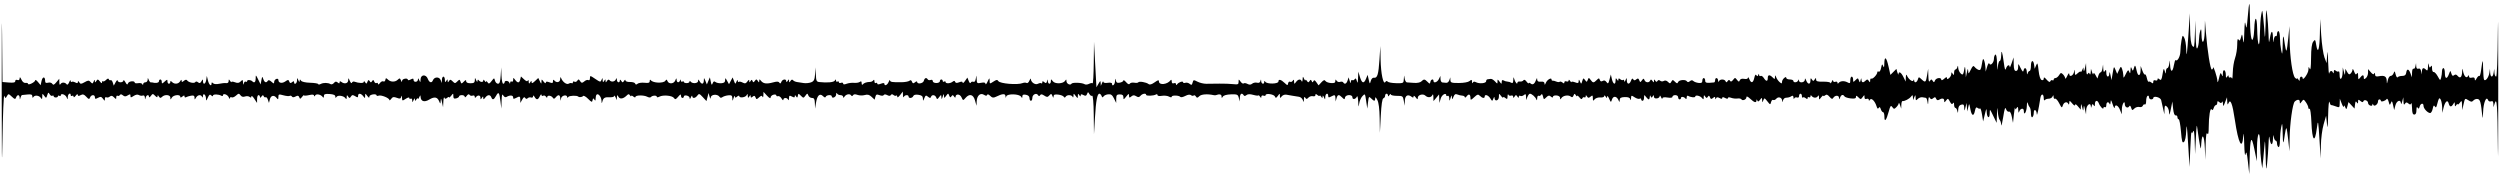 <svg width="465" height="33" viewBox="0 0 465 33" fill="none" xmlns="http://www.w3.org/2000/svg">
<path d="M0.805 17.823C1.012 18.329 1.033 18.331 1.294 17.867C1.553 17.405 1.596 17.41 2.195 17.973C2.751 18.496 2.843 18.514 2.992 18.128C3.212 17.552 3.623 17.569 3.662 18.154C3.691 18.595 3.699 18.595 3.814 18.154C3.881 17.899 4.016 17.683 4.114 17.674C4.213 17.665 4.68 17.619 5.153 17.573C5.806 17.509 6.014 17.592 6.017 17.92C6.02 18.219 6.083 18.255 6.222 18.037C6.48 17.63 7.308 17.75 7.617 18.239C7.798 18.525 7.858 18.46 7.861 17.971C7.865 17.359 7.884 17.351 8.228 17.822C8.577 18.299 8.599 18.294 8.789 17.698C8.963 17.15 9.016 17.129 9.236 17.521C9.373 17.766 9.597 17.898 9.733 17.813C9.87 17.729 9.982 17.766 9.982 17.896C9.982 18.026 10.16 18.132 10.379 18.132C10.597 18.132 10.775 18.026 10.775 17.896C10.775 17.766 10.894 17.733 11.04 17.823C11.185 17.913 11.305 17.871 11.305 17.73C11.305 17.277 12.186 17.585 12.392 18.11C12.572 18.572 12.592 18.564 12.609 18.022C12.627 17.446 13.157 17.141 13.157 17.707C13.157 17.861 13.276 17.913 13.421 17.823C13.567 17.733 13.686 17.809 13.686 17.991C13.686 18.172 13.861 18.09 14.074 17.808C14.306 17.502 14.466 17.432 14.471 17.634C14.477 17.889 14.609 17.905 14.996 17.698C15.408 17.477 15.621 17.537 16.047 17.995C16.52 18.503 16.6 18.518 16.749 18.13C16.961 17.578 17.654 17.553 17.654 18.097C17.654 18.432 17.755 18.45 18.229 18.196C18.705 17.941 18.863 17.971 19.155 18.37C19.483 18.818 19.507 18.82 19.507 18.387C19.507 18.133 19.631 18.001 19.783 18.095C19.935 18.189 20.22 18.132 20.416 17.969C20.686 17.745 20.878 17.777 21.198 18.098C21.588 18.488 21.623 18.487 21.623 18.092C21.623 17.855 21.734 17.729 21.87 17.813C22.005 17.896 22.194 17.838 22.29 17.683C22.41 17.489 22.587 17.503 22.859 17.729C23.167 17.985 23.365 17.987 23.761 17.739C24.179 17.479 24.269 17.494 24.269 17.828C24.269 18.188 24.336 18.189 24.867 17.841C25.241 17.596 25.604 17.535 25.835 17.678C26.039 17.804 26.365 17.846 26.56 17.771C26.773 17.689 26.927 17.831 26.946 18.126C26.973 18.57 26.988 18.573 27.097 18.155C27.233 17.635 27.709 17.52 27.709 18.007C27.709 18.18 27.866 18.107 28.057 17.845C28.384 17.398 28.434 17.396 28.851 17.814C29.173 18.135 29.297 18.162 29.3 17.909C29.303 17.65 29.369 17.662 29.554 17.954C29.753 18.268 29.87 18.282 30.132 18.02C30.636 17.517 31.676 17.607 31.686 18.154C31.694 18.596 31.706 18.596 31.963 18.154C32.259 17.647 33.529 17.512 33.529 17.988C33.529 18.194 33.652 18.184 33.926 17.956C34.222 17.711 34.323 17.706 34.323 17.939C34.323 18.111 34.444 18.177 34.592 18.086C34.74 17.994 35.157 17.866 35.518 17.8C36.014 17.711 36.177 17.796 36.183 18.149C36.191 18.594 36.205 18.594 36.461 18.154C36.775 17.616 37.395 17.544 37.588 18.022C37.665 18.214 37.73 18.152 37.742 17.874C37.771 17.206 38.287 17.593 38.313 18.302C38.333 18.827 38.366 18.813 38.657 18.154C38.908 17.588 39.05 17.497 39.297 17.744C39.499 17.946 39.615 17.959 39.615 17.781C39.615 17.489 40.698 17.512 41.187 17.814C41.341 17.909 41.467 17.872 41.467 17.73C41.467 17.277 42.348 17.586 42.554 18.111C42.663 18.389 42.761 18.462 42.771 18.271C42.782 18.081 42.916 18.003 43.071 18.099C43.226 18.194 43.594 18.054 43.889 17.787C44.374 17.348 44.454 17.341 44.732 17.721C44.937 18.001 45.216 18.077 45.568 17.949C45.859 17.843 46.246 17.876 46.428 18.021C46.66 18.207 46.759 18.177 46.76 17.922C46.761 17.723 46.999 17.916 47.288 18.353L47.813 19.147L47.816 18.419C47.816 18.019 47.936 17.691 48.082 17.691C48.227 17.691 48.348 17.84 48.35 18.022C48.353 18.246 48.445 18.225 48.635 17.956C48.847 17.656 48.949 17.64 49.05 17.892C49.125 18.074 49.286 18.162 49.408 18.086C49.531 18.01 49.72 18.218 49.829 18.548L50.027 19.147L50.191 18.485C50.376 17.738 50.965 17.611 51.447 18.214C51.725 18.563 51.77 18.54 51.778 18.044C51.785 17.515 51.86 17.49 52.715 17.726C53.227 17.867 53.754 17.915 53.888 17.833C54.021 17.75 54.206 17.804 54.297 17.953C54.41 18.135 54.631 18.133 54.981 17.945C55.383 17.73 55.533 17.761 55.658 18.085C55.798 18.452 55.859 18.446 56.174 18.03C56.371 17.771 56.535 17.636 56.54 17.73C56.545 17.824 56.965 17.806 57.474 17.692C58.114 17.547 58.402 17.576 58.404 17.786C58.407 17.984 58.483 17.971 58.624 17.749C58.855 17.384 59.713 17.577 60.05 18.069C60.167 18.24 60.246 18.166 60.248 17.884C60.252 17.501 60.448 17.428 61.31 17.487C62.04 17.537 62.37 17.683 62.373 17.956C62.376 18.249 62.432 18.267 62.584 18.027C62.833 17.636 63.963 17.807 64.264 18.281C64.414 18.517 64.48 18.46 64.486 18.088C64.493 17.648 64.538 17.626 64.754 17.956C64.986 18.309 65.044 18.309 65.272 17.956C65.484 17.628 65.621 17.617 66.065 17.892C66.515 18.171 66.603 18.16 66.603 17.826C66.603 17.287 67.126 17.322 67.557 17.89C67.888 18.326 67.909 18.323 67.917 17.84C67.925 17.331 67.929 17.331 68.314 17.84C68.61 18.231 68.704 18.259 68.711 17.956C68.719 17.563 70.042 17.357 70.042 17.75C70.042 17.854 70.217 17.872 70.432 17.79C70.891 17.614 72.423 18.238 72.423 18.601C72.423 18.738 72.576 18.643 72.762 18.388C73.036 18.014 73.235 17.976 73.803 18.192C74.383 18.413 74.527 18.38 74.625 18.009C74.706 17.703 74.753 17.758 74.774 18.185C74.804 18.791 74.826 18.797 75.466 18.377C75.85 18.126 76.128 18.064 76.128 18.23C76.128 18.388 76.247 18.443 76.392 18.353C76.538 18.263 76.665 18.405 76.675 18.668C76.692 19.096 76.718 19.09 76.921 18.618C77.075 18.261 77.156 18.218 77.171 18.485C77.192 18.838 77.223 18.838 77.451 18.485C77.592 18.267 77.717 18.208 77.73 18.353C77.742 18.499 77.855 18.38 77.98 18.088C78.155 17.681 78.211 17.659 78.226 17.99C78.263 18.861 78.923 19.077 79.841 18.518C80.803 17.933 81.358 18.034 81.689 18.853C81.905 19.387 81.917 19.383 81.966 18.75C82.009 18.206 82.053 18.252 82.213 19.015L82.408 19.941L82.464 18.882C82.494 18.3 82.581 17.978 82.656 18.166C82.762 18.428 82.88 18.436 83.165 18.2C83.369 18.03 83.536 17.988 83.536 18.107C83.536 18.225 83.711 18.091 83.924 17.808C84.305 17.306 84.313 17.307 84.321 17.865C84.327 18.304 84.452 18.404 84.859 18.298C85.15 18.221 85.388 18.054 85.388 17.925C85.388 17.797 85.626 17.692 85.917 17.692C86.208 17.692 86.446 17.834 86.446 18.007C86.446 18.18 86.607 18.103 86.803 17.834C87.039 17.511 87.22 17.446 87.34 17.64C87.44 17.801 87.696 17.866 87.91 17.784C88.133 17.699 88.3 17.788 88.302 17.994C88.304 18.211 88.383 18.248 88.501 18.089C88.837 17.632 89.357 17.672 89.361 18.155C89.364 18.55 89.402 18.56 89.621 18.221C89.849 17.868 89.879 17.868 89.89 18.221C89.9 18.543 89.969 18.53 90.254 18.155C90.685 17.587 91.174 17.558 91.378 18.089C91.597 18.659 91.863 18.58 92.267 17.825C92.726 16.968 92.88 17.159 93.084 18.832L93.251 20.205L93.296 18.75C93.332 17.611 93.401 17.397 93.614 17.764C93.772 18.035 94.02 18.149 94.202 18.036C94.806 17.659 95.442 17.691 95.442 18.1C95.442 18.418 95.552 18.446 95.954 18.23C96.675 17.844 96.764 17.879 96.774 18.552L96.784 19.147L97.134 18.516C97.379 18.073 97.543 17.982 97.683 18.208C97.818 18.426 97.971 18.444 98.15 18.265C98.297 18.118 98.581 18.061 98.782 18.138C98.982 18.215 99.15 18.116 99.154 17.919C99.16 17.68 99.253 17.715 99.432 18.023C99.793 18.643 100.066 18.606 100.411 17.89C100.569 17.563 100.706 17.451 100.716 17.641C100.726 17.832 100.866 17.906 101.028 17.806C101.19 17.706 101.426 17.788 101.553 17.989C101.697 18.215 101.786 18.237 101.788 18.046C101.793 17.654 102.564 17.758 102.829 18.186C102.981 18.433 103.111 18.412 103.369 18.101C103.849 17.523 104.167 17.593 104.209 18.287C104.245 18.882 104.246 18.882 104.358 18.305C104.472 17.719 105.492 17.518 105.5 18.079C105.502 18.231 105.595 18.211 105.707 18.034C105.872 17.775 107.294 17.718 107.547 17.959C107.733 18.138 108.296 18.076 108.446 17.86C108.541 17.725 108.957 17.953 109.371 18.368C110.039 19.035 110.135 19.065 110.218 18.632C110.294 18.24 110.358 18.217 110.546 18.513C110.725 18.796 110.781 18.753 110.784 18.331C110.786 18.028 110.866 17.702 110.962 17.606C111.269 17.299 111.845 17.998 111.877 18.716C111.901 19.27 111.935 19.304 112.04 18.882C112.212 18.192 112.495 18.033 113.446 18.089C113.876 18.115 114.236 18.006 114.246 17.848C114.256 17.689 114.367 17.798 114.492 18.089L114.72 18.618L114.746 18.089C114.77 17.609 114.798 17.602 115.036 18.012C115.319 18.496 115.934 18.393 116.581 17.753C116.886 17.452 116.989 17.449 117.172 17.738C117.295 17.931 117.396 17.985 117.399 17.858C117.401 17.731 117.581 17.775 117.799 17.956C118.018 18.137 118.196 18.17 118.196 18.029C118.196 17.68 119.758 17.659 120.395 18C120.678 18.152 120.984 18.174 121.074 18.05C121.302 17.738 122.165 17.695 122.165 17.995C122.165 18.139 122.367 18.131 122.654 17.978C123.344 17.609 125.057 17.768 125.361 18.23C125.574 18.555 125.7 18.517 126.139 17.993C126.539 17.517 126.663 17.47 126.663 17.795C126.663 18.029 126.782 18.221 126.928 18.221C127.073 18.221 127.192 18.109 127.192 17.973C127.192 17.547 128.249 17.781 128.269 18.211C128.282 18.495 128.356 18.458 128.515 18.089C128.64 17.797 128.751 17.708 128.761 17.89C128.788 18.364 129.326 18.298 129.709 17.774C130.007 17.367 130.095 17.392 130.719 18.065L131.402 18.802L131.596 18.049L131.79 17.295L131.978 17.956C132.098 18.378 132.176 18.45 132.193 18.155C132.229 17.523 133.479 17.43 133.853 18.032C133.971 18.222 134.15 18.232 134.382 18.061C134.575 17.92 135.06 17.77 135.46 17.729C136.061 17.667 136.193 17.761 136.214 18.268C136.241 18.878 136.242 18.877 136.453 18.221C136.569 17.857 136.676 17.723 136.691 17.923C136.712 18.215 136.794 18.222 137.114 17.956C137.332 17.775 137.511 17.74 137.511 17.879C137.511 18.286 138.685 18.126 138.881 17.692C139.019 17.388 139.067 17.419 139.084 17.824C139.103 18.264 139.15 18.287 139.363 17.956C139.564 17.645 139.62 17.637 139.624 17.923C139.627 18.202 139.712 18.215 139.994 17.982C140.277 17.746 140.397 17.777 140.528 18.118C140.685 18.526 140.732 18.526 141.193 18.109C141.58 17.759 141.72 17.737 141.828 18.007C141.905 18.198 141.976 18.068 141.988 17.72L142.009 17.086L142.67 17.799C143.09 18.252 143.332 18.374 143.332 18.134C143.332 17.925 143.57 17.692 143.861 17.616C144.152 17.539 144.39 17.595 144.39 17.739C144.39 17.883 144.539 17.949 144.721 17.885C144.903 17.822 145.196 18.02 145.373 18.326C145.55 18.632 145.698 18.734 145.704 18.552C145.716 18.122 146.423 18.122 146.596 18.552C146.67 18.734 146.739 18.611 146.75 18.278C146.768 17.757 146.845 17.713 147.301 17.957C147.702 18.172 147.831 18.158 147.834 17.9C147.837 17.644 147.896 17.651 148.072 17.929C148.26 18.227 148.323 18.204 148.398 17.816C148.488 17.351 148.509 17.351 148.968 17.81C149.426 18.268 149.457 18.268 149.809 17.791C150.151 17.326 150.184 17.324 150.353 17.759C150.451 18.013 150.758 18.221 151.033 18.221C151.429 18.221 151.541 18.428 151.567 19.214L151.6 20.206L151.786 19.059C152.002 17.729 152.49 17.288 153.086 17.884C153.359 18.157 153.528 18.193 153.595 17.992C153.709 17.649 154.709 17.578 154.709 17.913C154.709 18.413 155.504 18.09 155.523 17.582C155.535 17.279 155.604 17.18 155.678 17.362C155.751 17.544 156.039 17.692 156.318 17.692C156.597 17.692 156.827 17.841 156.83 18.023C156.832 18.254 156.906 18.239 157.073 17.976C157.366 17.512 158.086 17.378 158.313 17.744C158.422 17.921 158.543 17.91 158.665 17.712C158.79 17.511 159.063 17.489 159.49 17.647C159.841 17.777 160.446 17.792 160.835 17.681C161.37 17.527 161.681 17.607 162.112 18.009L162.682 18.54L162.823 18C162.939 17.555 163.073 17.503 163.59 17.699C163.976 17.846 164.276 17.839 164.373 17.682C164.473 17.519 164.711 17.523 165.028 17.692C165.366 17.873 165.58 17.869 165.697 17.68C165.816 17.488 165.97 17.487 166.2 17.677C166.382 17.829 166.61 17.874 166.706 17.778C166.801 17.683 166.882 17.773 166.886 17.979C166.889 18.208 167.093 18.097 167.409 17.692L167.926 17.031L167.953 17.692C167.968 18.056 168.04 18.205 168.113 18.023C168.272 17.63 168.996 17.576 168.996 17.957C168.996 18.351 169.712 18.277 169.87 17.867C169.958 17.637 170.293 17.554 170.824 17.632C171.438 17.723 171.646 17.893 171.659 18.318C171.675 18.857 171.687 18.854 171.926 18.258C172.145 17.712 172.233 17.678 172.614 17.993C172.955 18.275 173.076 18.282 173.162 18.023C173.322 17.548 173.937 17.616 174.135 18.13C174.286 18.524 174.34 18.518 174.684 18.064C175.057 17.571 175.066 17.572 175.1 18.089C175.129 18.533 175.169 18.512 175.346 17.957C175.515 17.432 175.564 17.401 175.585 17.809C175.611 18.318 175.615 18.318 175.989 17.809C176.351 17.317 176.375 17.316 176.555 17.781C176.703 18.163 176.791 18.191 176.971 17.913C177.157 17.624 177.246 17.632 177.459 17.957C177.602 18.175 177.721 18.218 177.724 18.052C177.732 17.411 178.537 17.438 178.834 18.089C179.127 18.733 179.135 18.734 179.585 18.216C180.327 17.36 181.033 17.547 181.352 18.685L181.629 19.677L181.663 18.849C181.706 17.779 182.343 17.209 183.022 17.633C183.372 17.851 183.538 17.856 183.608 17.648C183.667 17.47 183.886 17.539 184.172 17.825C184.545 18.197 184.759 18.235 185.219 18.009C186.448 17.407 186.986 17.366 187.019 17.873C187.043 18.261 187.071 18.272 187.163 17.931C187.307 17.392 189.576 17.441 189.924 17.99C190.111 18.285 190.156 18.273 190.159 17.928C190.162 17.616 190.341 17.535 190.824 17.628C191.251 17.709 191.486 17.931 191.486 18.253C191.486 18.527 191.605 18.751 191.751 18.751C191.896 18.751 192.015 18.509 192.015 18.213C192.015 17.583 192.77 17.202 193.067 17.682C193.22 17.93 193.32 17.936 193.462 17.706C193.602 17.479 193.801 17.497 194.226 17.775C194.726 18.103 194.848 18.099 195.176 17.749C195.51 17.391 195.573 17.402 195.749 17.85C195.904 18.246 195.951 18.262 195.965 17.926C195.979 17.602 196.191 17.521 196.829 17.596C197.293 17.65 197.755 17.826 197.854 17.986C197.985 18.199 198.083 18.199 198.215 17.985C198.461 17.588 199.348 17.614 199.513 18.023C199.586 18.205 199.656 18.123 199.667 17.84C199.688 17.332 199.692 17.332 200.076 17.84C200.46 18.347 200.465 18.347 200.477 17.825C200.488 17.386 200.533 17.363 200.746 17.692C200.927 17.971 201.004 17.988 201.007 17.749C201.01 17.497 201.141 17.479 201.514 17.678C201.907 17.889 202.055 17.848 202.193 17.489C202.359 17.057 202.384 17.058 202.632 17.5C202.777 17.757 203.007 17.899 203.144 17.815C203.293 17.722 203.41 19.117 203.436 21.315L203.479 24.968L203.659 21.926C203.848 18.715 204.085 17.428 204.488 17.428C204.622 17.428 204.804 17.616 204.893 17.847C205.013 18.162 205.104 18.184 205.256 17.938C205.367 17.758 205.757 17.579 206.122 17.54C206.638 17.485 206.878 17.655 207.2 18.308L207.613 19.148L207.619 18.354C207.625 17.685 207.73 17.56 208.287 17.56C208.77 17.56 208.95 17.703 208.954 18.089C208.96 18.575 209.003 18.564 209.478 17.957C209.926 17.384 209.996 17.362 210.001 17.791C210.006 18.213 210.069 18.235 210.425 17.939C210.746 17.673 210.956 17.663 211.329 17.895C211.708 18.132 211.883 18.114 212.133 17.813C212.474 17.402 213.182 17.286 213.182 17.641C213.182 17.887 214.59 17.834 215.014 17.572C215.171 17.476 215.298 17.524 215.298 17.681C215.298 17.851 215.618 17.908 216.1 17.823C216.541 17.746 217.136 17.808 217.423 17.961C217.754 18.139 217.944 18.145 217.944 17.979C217.944 17.677 219.323 17.722 219.552 18.031C219.636 18.145 220.047 18.06 220.464 17.844C220.957 17.588 221.33 17.538 221.527 17.701C221.693 17.839 221.914 17.868 222.018 17.764C222.122 17.66 222.308 17.74 222.433 17.942C222.622 18.248 222.727 18.239 223.077 17.89C223.444 17.522 224.576 17.441 225.749 17.697C225.895 17.729 226.074 17.732 226.146 17.703C226.792 17.451 227.205 17.533 227.209 17.914C227.212 18.284 227.251 18.293 227.456 17.969C227.608 17.73 228.178 17.572 228.973 17.551C230.136 17.52 230.262 17.577 230.414 18.2L230.582 18.883L230.613 18.155C230.645 17.421 230.998 17.194 231.314 17.705C231.432 17.896 231.595 17.891 231.84 17.688C232.089 17.482 232.48 17.471 233.14 17.654C233.659 17.797 234.086 17.834 234.088 17.737C234.09 17.64 234.207 17.738 234.348 17.957C234.546 18.263 234.606 18.272 234.609 17.995C234.611 17.785 234.778 17.699 235.01 17.788C235.228 17.872 235.407 17.83 235.407 17.695C235.407 17.29 236.975 17.527 237.142 17.957C237.271 18.288 237.359 18.269 237.675 17.84C238.049 17.332 238.053 17.332 238.061 17.84C238.069 18.299 238.104 18.309 238.392 17.931C238.569 17.699 238.952 17.554 239.243 17.609C239.534 17.665 240.07 17.757 240.434 17.814C240.798 17.872 241.333 17.957 241.624 18.004C241.915 18.051 242.231 18.327 242.326 18.618C242.477 19.083 242.501 19.067 242.528 18.486C242.55 18.012 242.623 17.926 242.785 18.181C242.972 18.477 243.071 18.473 243.368 18.155C243.565 17.945 243.937 17.828 244.196 17.895C244.461 17.965 244.667 17.875 244.667 17.691C244.667 17.431 244.749 17.431 245.064 17.693C245.282 17.874 245.463 17.918 245.465 17.791C245.467 17.664 245.584 17.739 245.725 17.957C245.953 18.31 245.984 18.31 246.005 17.957C246.02 17.69 246.102 17.733 246.255 18.09C246.472 18.595 246.483 18.591 246.501 18.023C246.521 17.366 247.048 17.184 247.048 17.834C247.048 18.154 247.158 18.182 247.56 17.967C248.28 17.581 248.368 17.615 248.398 18.288L248.424 18.883L248.596 18.272C248.8 17.548 249.027 17.516 249.638 18.127C250.06 18.549 250.097 18.55 250.177 18.136C250.286 17.568 251.546 17.525 251.546 18.089C251.546 18.585 252.146 18.491 252.388 17.957C252.487 17.739 252.595 18.155 252.628 18.883C252.677 19.94 252.711 20.027 252.798 19.314C252.858 18.824 253.131 18.183 253.404 17.89C253.895 17.363 253.902 17.373 254.108 18.782L254.315 20.206L254.452 19.032C254.58 17.931 254.617 17.885 255.033 18.304C255.598 18.872 255.779 18.868 255.781 18.288C255.782 17.977 255.913 18.074 256.178 18.582C256.442 19.088 256.588 20.233 256.617 22.022L256.661 24.704L256.825 21.548C256.936 19.437 257.096 18.356 257.311 18.284C257.487 18.226 257.632 18.009 257.632 17.803C257.632 17.596 257.751 17.428 257.896 17.428C258.042 17.428 258.163 17.576 258.165 17.758C258.168 17.979 258.255 17.957 258.426 17.692C258.567 17.474 258.684 17.416 258.686 17.563C258.688 17.71 259.196 17.829 259.815 17.828C260.893 17.825 260.946 17.863 261.103 18.751L261.266 19.677L261.301 18.729C261.337 17.744 261.869 17.454 262.593 18.025C262.822 18.206 262.923 18.18 262.923 17.939C262.923 17.727 263.075 17.792 263.312 18.105C263.639 18.538 263.702 18.551 263.709 18.186C263.719 17.646 264.674 17.37 265.111 17.782C265.564 18.209 266.196 18.166 266.411 17.692C266.527 17.436 266.597 17.563 266.609 18.052L266.627 18.809L267.148 18.185L267.668 17.56L267.701 18.354L267.734 19.148L267.97 18.332C268.181 17.608 269.009 17.146 269.009 17.752C269.009 17.882 269.128 17.915 269.273 17.825C269.419 17.735 269.55 17.936 269.564 18.272C269.59 18.875 269.593 18.874 269.802 18.222C269.982 17.661 270.021 17.641 270.057 18.089C270.096 18.568 270.124 18.559 270.35 17.995C270.534 17.535 270.72 17.424 271.061 17.571C271.315 17.68 271.731 17.777 271.985 17.787C272.24 17.797 272.452 17.929 272.457 18.08C272.461 18.231 272.622 18.147 272.814 17.895C273.203 17.382 273.507 17.539 273.507 18.253C273.507 18.664 273.597 18.642 274.196 18.086C274.802 17.525 274.934 17.494 275.274 17.834C275.721 18.281 276.152 18.341 276.152 17.957C276.152 17.475 276.813 17.683 277.188 18.284C277.548 18.86 277.562 18.861 277.762 18.35C277.911 17.969 277.972 17.94 277.986 18.244C278.018 18.965 278.798 18.726 278.798 17.995C278.798 17.351 278.812 17.345 279.187 17.84C279.4 18.123 279.579 18.25 279.584 18.123C279.589 17.996 279.771 18.04 279.989 18.221C280.322 18.498 280.389 18.45 280.407 17.923C280.418 17.578 280.485 17.438 280.556 17.611C280.627 17.785 280.855 17.862 281.064 17.781C281.279 17.699 281.446 17.792 281.448 17.995C281.451 18.272 281.511 18.264 281.713 17.957C281.944 17.604 282.002 17.604 282.234 17.957C282.423 18.246 282.495 18.26 282.498 18.008C282.501 17.817 282.627 17.738 282.779 17.832C282.931 17.926 283.228 17.859 283.44 17.683C283.759 17.418 283.828 17.472 283.842 17.991L283.859 18.618L284.098 18.023C284.23 17.696 284.438 17.428 284.56 17.428C284.903 17.428 285.6 18.044 285.758 18.486C285.848 18.738 285.908 18.659 285.921 18.272C285.932 17.936 286.053 17.73 286.188 17.813C286.324 17.897 286.527 17.816 286.64 17.633C286.782 17.404 286.892 17.497 286.995 17.935C287.138 18.539 287.166 18.547 287.609 18.104C287.982 17.731 288.15 17.703 288.463 17.963C288.731 18.186 288.852 18.195 288.852 17.992C288.852 17.831 289.15 17.723 289.514 17.753C289.906 17.785 290.177 17.973 290.179 18.213C290.182 18.556 290.22 18.561 290.422 18.241C290.725 17.762 291.73 17.6 292.163 17.96C292.404 18.159 292.543 18.108 292.672 17.773C292.824 17.378 292.885 17.367 293.096 17.7C293.231 17.914 293.344 17.977 293.346 17.84C293.349 17.703 293.536 17.822 293.764 18.105C294.059 18.471 294.217 18.523 294.316 18.286C294.392 18.103 294.563 18.021 294.696 18.103C294.829 18.185 294.94 18.097 294.942 17.906C294.945 17.645 295.005 17.653 295.186 17.94C295.385 18.255 295.498 18.26 295.844 17.974C296.203 17.675 296.262 17.714 296.269 18.255C296.276 18.796 296.322 18.826 296.6 18.475C296.779 18.249 297.246 18.095 297.65 18.128C298.069 18.164 298.379 18.056 298.381 17.875C298.384 17.686 298.488 17.719 298.642 17.957C298.87 18.31 298.901 18.31 298.924 17.957C298.938 17.739 299.104 17.909 299.292 18.336C299.619 19.079 299.642 19.087 299.817 18.534C300.068 17.743 300.756 17.86 301.095 18.751C301.205 19.038 301.252 19.002 301.267 18.618C301.284 18.202 301.483 18.083 302.202 18.058C302.837 18.037 303.149 18.157 303.229 18.455C303.303 18.732 303.354 18.671 303.374 18.282C303.403 17.704 303.431 17.697 304.054 18.106C304.412 18.34 304.828 18.455 304.98 18.361C305.132 18.267 305.257 18.316 305.257 18.471C305.257 18.625 305.376 18.751 305.521 18.751C305.667 18.751 305.789 18.483 305.794 18.155C305.802 17.604 305.829 17.594 306.154 18.023C306.347 18.278 306.582 18.486 306.675 18.486C306.768 18.486 306.853 18.278 306.865 18.023C306.879 17.7 306.929 17.669 307.029 17.921C307.15 18.225 307.208 18.225 307.401 17.921C307.583 17.634 307.63 17.65 307.634 17.998C307.639 18.502 308.683 18.368 308.715 17.86C308.725 17.695 308.836 17.798 308.961 18.089C309.086 18.38 309.196 18.477 309.207 18.304C309.219 18.095 309.533 18.04 310.151 18.14C310.752 18.238 311.077 18.186 311.077 17.991C311.078 17.827 311.316 17.692 311.607 17.692C311.901 17.692 312.136 17.869 312.136 18.089C312.136 18.308 312.255 18.486 312.4 18.486C312.546 18.486 312.665 18.367 312.665 18.221C312.665 17.898 313.253 17.989 313.521 18.354C313.63 18.502 313.717 18.408 313.719 18.14C313.722 17.877 313.842 17.734 313.987 17.824C314.441 18.105 315.311 18.201 315.311 17.971C315.311 17.612 316.211 17.792 316.559 18.221C316.838 18.564 316.883 18.546 316.894 18.089C316.904 17.648 316.95 17.626 317.167 17.957C317.38 18.282 317.469 18.29 317.655 18.001C317.837 17.72 317.918 17.739 318.055 18.097C318.195 18.462 318.301 18.484 318.621 18.219C318.937 17.957 319.019 17.964 319.036 18.255C319.051 18.52 319.093 18.53 319.19 18.29C319.286 18.051 319.461 18.035 319.83 18.233C320.184 18.422 320.338 18.419 320.338 18.221C320.338 18.02 320.491 18.02 320.867 18.221C321.213 18.407 321.396 18.412 321.396 18.237C321.396 18.071 321.62 18.054 321.992 18.192C322.319 18.314 322.849 18.372 323.169 18.322C323.489 18.271 323.82 18.341 323.905 18.478C324.118 18.822 324.836 18.51 324.836 18.074C324.836 17.849 325.095 17.957 325.536 18.366C326.311 19.085 326.677 19.184 326.709 18.684C326.725 18.434 326.763 18.438 326.868 18.699C326.971 18.956 327.097 18.923 327.368 18.566C327.712 18.112 327.731 18.114 327.757 18.618C327.782 19.124 327.792 19.125 327.98 18.646C328.163 18.18 328.215 18.193 328.725 18.842C329.256 19.517 329.278 19.521 329.418 18.986C329.498 18.682 329.676 18.503 329.815 18.589C329.954 18.675 330.209 18.575 330.382 18.367C330.765 17.905 331.439 18.117 331.481 18.713C331.508 19.086 331.529 19.082 331.633 18.684C331.699 18.43 331.924 18.207 332.131 18.188C332.74 18.135 332.887 18.093 333.236 17.871C333.455 17.732 333.574 17.823 333.588 18.14C333.599 18.403 333.667 18.476 333.737 18.302C333.808 18.129 334.037 18.052 334.246 18.132C334.479 18.222 334.625 18.114 334.625 17.853C334.625 17.619 334.745 17.428 334.89 17.428C335.036 17.428 335.155 17.626 335.155 17.869C335.155 18.111 335.233 18.231 335.329 18.136C335.425 18.04 335.663 18.094 335.858 18.256C336.121 18.474 336.213 18.47 336.213 18.238C336.213 18.066 336.332 17.999 336.478 18.089C336.623 18.179 336.744 18.097 336.746 17.906C336.749 17.695 336.826 17.663 336.945 17.825C337.25 18.241 337.863 18.283 338.103 17.905C338.261 17.656 338.325 17.707 338.334 18.089C338.346 18.611 338.352 18.611 338.735 18.105C338.949 17.822 339.123 17.688 339.123 17.806C339.123 17.925 339.279 17.892 339.47 17.734C339.729 17.519 339.935 17.586 340.292 18.003C340.662 18.435 340.815 18.481 340.983 18.21C341.302 17.693 342.031 17.672 342.052 18.179C342.068 18.554 342.099 18.548 342.261 18.136C342.474 17.597 342.814 17.507 343.07 17.922C343.164 18.073 343.683 18.245 344.224 18.305C344.953 18.385 345.209 18.315 345.209 18.034C345.209 17.731 345.298 17.744 345.654 18.1C346.071 18.517 346.121 18.515 346.448 18.068C346.783 17.61 346.796 17.61 346.796 18.067C346.796 18.381 346.931 18.491 347.193 18.39C347.411 18.307 347.592 18.383 347.594 18.561C347.597 18.802 347.652 18.799 347.812 18.546C348.074 18.133 348.746 18.805 349.043 19.778C349.178 20.221 349.297 20.309 349.442 20.074C349.591 19.833 349.699 19.898 349.828 20.303C349.926 20.613 350.118 20.867 350.254 20.867C350.389 20.867 350.5 21.248 350.5 21.714C350.5 22.825 350.86 22.398 351.299 20.766C351.6 19.65 351.691 19.535 351.97 19.917C352.268 20.323 352.328 20.325 352.72 19.933C352.954 19.698 353.158 19.366 353.173 19.195C353.187 19.023 353.294 19.18 353.411 19.544L353.623 20.206L353.649 19.478C353.664 19.078 353.765 18.77 353.874 18.793C354.222 18.866 355.12 18.401 355.453 17.973C355.737 17.609 355.779 17.622 355.802 18.089L355.829 18.618L356.057 18.089C356.271 17.59 356.285 17.595 356.303 18.174C356.319 18.717 356.367 18.743 356.714 18.395C356.93 18.179 357.317 18.043 357.574 18.092C357.831 18.141 358.123 18.19 358.222 18.201C358.322 18.212 358.453 18.549 358.513 18.949C358.609 19.581 358.629 19.555 358.667 18.751C358.699 18.083 358.778 17.93 358.951 18.204C359.142 18.506 359.272 18.518 359.578 18.264C359.886 18.008 359.996 18.027 360.125 18.364C360.224 18.622 360.415 18.704 360.619 18.576C361.212 18.206 361.613 18.258 361.622 18.708C361.63 19.109 361.66 19.108 361.977 18.691C362.298 18.268 362.35 18.283 362.677 18.894C362.934 19.374 363.089 19.463 363.244 19.219C363.388 18.991 363.458 19.075 363.461 19.478C363.464 19.806 363.576 20.073 363.711 20.073C363.847 20.073 364.009 20.341 364.072 20.669C364.158 21.116 364.196 21.058 364.223 20.435C364.249 19.846 364.412 19.566 364.788 19.468C365.215 19.356 365.323 19.466 365.349 20.032C365.38 20.728 365.382 20.727 365.582 19.941L365.784 19.147L365.846 19.941L365.909 20.735L366.093 19.941C366.276 19.155 366.28 19.159 366.482 20.272C366.721 21.585 367.115 21.735 367.342 20.598C367.46 20.011 367.587 19.871 367.823 20.067C368 20.214 368.213 20.264 368.298 20.179C368.383 20.094 368.544 20.601 368.657 21.306L368.861 22.587L369.18 21.264C369.453 20.134 369.503 20.064 369.525 20.785C369.56 21.931 370.077 22.203 370.089 21.081C370.098 20.21 370.102 20.212 370.735 21.529L371.372 22.852L371.434 21.264C371.49 19.812 371.504 19.778 371.598 20.867C371.654 21.522 371.812 22.171 371.949 22.309C372.085 22.448 372.211 22.864 372.23 23.235C372.248 23.606 372.411 22.957 372.592 21.793C372.842 20.182 372.969 19.822 373.122 20.287C373.233 20.622 373.473 20.84 373.656 20.77C373.871 20.687 374.062 21.029 374.202 21.747L374.417 22.852L374.585 21.264C374.678 20.391 374.775 19.855 374.802 20.073C374.845 20.426 374.879 20.426 375.107 20.073C375.306 19.766 375.371 19.855 375.398 20.47C375.417 20.907 375.485 21.066 375.549 20.824C375.73 20.143 376.43 19.987 376.43 20.627C376.43 21.67 376.959 20.819 376.99 19.727C377.007 19.117 377.078 18.856 377.148 19.147C377.218 19.438 377.382 19.79 377.514 19.928C377.645 20.066 377.753 20.579 377.753 21.068C377.753 21.593 377.861 21.89 378.017 21.793C378.163 21.703 378.282 21.332 378.282 20.968C378.282 20.164 378.798 20.39 378.842 21.214C378.871 21.746 379.168 20.414 379.498 18.28C379.643 17.34 380.131 17.358 380.138 18.303C380.141 18.622 380.229 18.764 380.336 18.618C380.443 18.473 380.769 18.356 381.06 18.36C381.351 18.363 381.67 18.184 381.769 17.963C381.916 17.634 381.952 17.648 381.967 18.039C381.978 18.302 382.1 18.447 382.24 18.36C382.379 18.274 382.721 18.648 382.999 19.19C383.468 20.104 383.519 20.134 383.69 19.596C383.89 18.965 384.507 18.815 384.721 19.346C384.795 19.528 384.868 19.439 384.884 19.148C384.912 18.647 384.942 18.652 385.434 19.243C385.75 19.622 385.958 19.726 385.964 19.508C385.969 19.289 386.177 19.393 386.493 19.772L387.013 20.397L387.044 19.772C387.071 19.233 387.103 19.256 387.278 19.941C387.47 20.698 387.483 20.704 387.546 20.074C387.602 19.514 387.642 19.555 387.807 20.338L388.002 21.264L388.037 20.433C388.074 19.547 388.841 18.939 388.896 19.751C388.922 20.134 388.947 20.126 389.055 19.704C389.158 19.302 389.229 19.276 389.417 19.572C389.593 19.849 389.652 19.793 389.655 19.346C389.66 18.64 390.13 18.555 390.38 19.214C390.618 19.842 391.246 20.468 391.246 20.077C391.246 19.912 391.366 19.851 391.511 19.941C391.657 20.031 391.776 19.86 391.776 19.56C391.776 18.962 392.182 18.821 392.394 19.346C392.468 19.528 392.546 19.379 392.569 19.015C392.603 18.468 392.67 18.536 392.959 19.412C393.151 19.994 393.32 20.262 393.335 20.008C393.378 19.299 393.987 19.581 394.335 20.471L394.646 21.264L394.666 20.288C394.685 19.38 395.215 18.504 395.215 19.381C395.215 19.925 395.757 20.217 396.01 19.808C396.157 19.569 396.267 19.635 396.395 20.039C396.558 20.554 396.611 20.567 396.992 20.186C397.223 19.956 397.638 19.828 397.917 19.9C398.21 19.977 398.483 19.875 398.566 19.658C398.645 19.451 398.817 19.349 398.947 19.429C399.077 19.51 399.184 19.218 399.184 18.782C399.184 18.345 399.303 17.915 399.449 17.825C399.594 17.735 399.713 17.847 399.713 18.074C399.713 18.3 399.892 18.486 400.11 18.486C400.328 18.486 400.507 18.38 400.507 18.25C400.507 17.751 401.852 18.089 401.975 18.618C402.042 18.909 402.203 19.624 402.333 20.206L402.57 21.264L402.597 20.372C402.62 19.61 402.682 19.528 403.02 19.809C403.239 19.99 403.427 20.451 403.438 20.834C403.462 21.632 403.553 21.433 403.847 19.941L404.055 18.883L404.199 20.206C404.293 21.066 404.459 21.506 404.674 21.463C404.856 21.426 405.005 21.575 405.005 21.793C405.005 22.012 405.11 22.19 405.238 22.19C405.366 22.19 405.556 23.208 405.66 24.451C405.815 26.318 405.911 26.66 406.209 26.412C406.437 26.223 406.599 25.413 406.647 24.218C406.705 22.812 406.793 23.449 406.989 26.688L407.254 31.054L407.398 27.614C407.478 25.722 407.575 24.353 407.615 24.572C407.669 24.865 407.747 24.831 407.915 24.439C408.069 24.08 408.165 24.676 408.214 26.291L408.284 28.673L408.431 25.762C408.574 22.905 408.581 22.881 408.786 24.439C408.902 25.312 409.078 26.443 409.177 26.953C409.358 27.87 409.36 27.867 409.445 26.622C409.585 24.59 410.003 25.181 410.1 27.548L410.189 29.731L410.247 27.085C410.287 25.262 410.384 24.563 410.561 24.836C410.743 25.117 410.82 24.769 410.824 23.645C410.833 21.597 411.106 19.935 411.364 20.353C411.499 20.572 411.618 20.495 411.741 20.108C411.839 19.798 412.031 19.544 412.166 19.544C412.302 19.544 412.413 19.351 412.413 19.115C412.413 18.777 412.492 18.751 412.784 18.994C413.069 19.23 413.187 19.223 413.293 18.96C413.368 18.772 413.448 18.916 413.471 19.28C413.508 19.88 413.545 19.855 413.868 19.015L414.225 18.089L414.264 18.883C414.291 19.453 414.353 19.549 414.482 19.223C414.857 18.279 415.236 19.252 415.688 22.323C416.333 26.699 417.051 28.072 417.245 25.299C417.304 24.453 417.374 24.997 417.423 26.688C417.474 28.456 417.569 29.178 417.684 28.673C417.827 28.049 417.92 28.362 418.116 30.128L418.366 32.377L418.432 29.599C418.529 25.484 418.752 25.013 419.311 27.747L419.771 29.995L419.796 27.564C419.827 24.623 420.34 23.89 420.374 26.739C420.386 27.802 420.483 29.268 420.589 29.995L420.78 31.318L420.966 29.599C421.067 28.653 421.187 27.284 421.232 26.556C421.277 25.828 421.353 26.781 421.401 28.673C421.481 31.771 421.509 31.942 421.683 30.392C421.789 29.447 421.909 27.78 421.949 26.688C421.991 25.572 422.07 25.109 422.132 25.63C422.301 27.07 422.726 27.237 422.771 25.881C422.798 25.096 422.848 24.947 422.921 25.431C422.982 25.832 423.143 26.159 423.278 26.159C423.414 26.159 423.526 26.39 423.526 26.673C423.526 26.955 423.645 27.26 423.79 27.35C423.953 27.45 424.061 26.974 424.07 26.108C424.078 25.336 424.184 24.228 424.304 23.645C424.497 22.713 424.529 22.84 424.574 24.704C424.629 26.972 424.707 27.031 424.98 25.01C425.075 24.306 425.208 23.784 425.275 23.851C425.342 23.918 425.495 24.911 425.616 26.058L425.836 28.143L425.87 25.762C425.909 22.955 426.423 19.258 426.826 18.883C427.304 18.438 427.759 18.462 427.759 18.934C427.759 19.335 427.796 19.331 428.114 18.895C428.453 18.432 428.489 18.438 428.908 19.036C429.149 19.38 429.346 19.821 429.346 20.016C429.346 20.21 429.452 20.304 429.58 20.225C429.709 20.145 429.862 21.264 429.92 22.71C430.061 26.231 430.557 26.791 430.933 23.854C431.159 22.086 431.203 22.3 431.452 26.424L431.636 29.466L431.682 27.102C431.707 25.779 431.931 24.032 432.191 23.134L432.654 21.529L432.809 22.984C432.929 24.113 432.98 23.758 433.034 21.397C433.072 19.723 433.181 18.629 433.275 18.965C433.37 19.301 433.507 19.56 433.58 19.541C433.652 19.523 434.039 19.632 434.439 19.784C435.138 20.05 435.168 20.027 435.187 19.207L435.207 18.354L435.564 19.28C435.76 19.789 435.938 20.027 435.959 19.809C435.986 19.535 436.065 19.576 436.214 19.941C436.411 20.426 436.446 20.408 436.624 19.728L436.819 18.985L437.382 19.592L437.945 20.199L438.033 19.429C438.099 18.853 438.182 18.753 438.36 19.035C438.551 19.337 438.599 19.314 438.603 18.917C438.606 18.486 438.664 18.468 439.047 18.785C439.374 19.055 439.514 19.067 439.593 18.832C439.728 18.429 440.459 18.695 440.459 19.148C440.459 19.586 441.246 19.897 441.273 19.47C441.288 19.237 441.332 19.242 441.431 19.489C441.604 19.919 442.311 19.406 442.311 18.851C442.311 18.65 442.43 18.486 442.575 18.486C442.721 18.486 442.84 18.602 442.84 18.742C442.84 19.035 443.683 18.781 443.929 18.414C444.019 18.281 444.182 18.51 444.29 18.924C444.47 19.609 444.507 19.629 444.7 19.148C444.882 18.692 444.94 18.747 445.114 19.544L445.317 20.471L445.541 19.611C445.778 18.705 446.522 18.419 446.575 19.214C446.593 19.468 446.698 19.32 446.809 18.883L447.011 18.089L447.046 18.883C447.072 19.469 447.144 19.577 447.322 19.297C447.514 18.993 447.641 18.982 447.953 19.242C448.264 19.5 448.373 19.496 448.482 19.225C448.557 19.037 448.628 19.429 448.64 20.096C448.655 20.988 448.766 21.308 449.058 21.308C449.324 21.308 449.456 21.04 449.459 20.493C449.462 19.945 449.536 19.793 449.686 20.03C449.857 20.298 449.945 20.251 450.054 19.831C450.222 19.189 450.777 19.085 450.777 19.696C450.777 20.171 451.484 20.956 451.978 21.028C452.16 21.055 452.385 20.703 452.478 20.245C452.605 19.613 452.703 19.505 452.884 19.795C453.068 20.09 453.165 19.999 453.309 19.398C453.412 18.97 453.554 18.517 453.625 18.392C453.858 17.981 454.208 18.863 454.24 19.941L454.271 21L454.48 20.115C454.77 18.89 455.246 18.449 455.447 19.218C455.633 19.928 455.947 19.974 456.312 19.346C456.56 18.92 456.583 18.926 456.594 19.412C456.604 19.852 456.65 19.874 456.863 19.544C457.004 19.326 457.121 19.26 457.123 19.397C457.126 19.534 457.302 19.415 457.516 19.132C457.882 18.648 457.906 18.671 457.941 19.544L457.978 20.471L458.229 19.35C458.476 18.247 458.49 18.235 459.102 18.637C459.636 18.986 459.774 18.992 460.072 18.673C460.263 18.469 460.625 18.356 460.878 18.422C461.324 18.538 461.459 19.061 461.714 21.661C461.764 22.171 461.828 21.813 461.856 20.867C461.907 19.123 462.455 17.774 462.775 18.606C462.863 18.836 463.102 18.94 463.335 18.85C463.627 18.738 463.749 18.87 463.768 19.318L463.795 19.941L463.997 19.28C464.414 17.91 464.535 19.541 464.605 27.482C464.644 31.92 464.676 26.979 464.676 16.502C464.676 6.024 464.643 1.232 464.602 5.852C464.556 11.147 464.432 14.253 464.268 14.253C464.124 14.253 463.989 13.925 463.967 13.525L463.927 12.798L463.817 13.525C463.674 14.467 463.225 14.467 463.173 13.525L463.134 12.798L463.019 13.566C462.899 14.375 462.331 15.135 462.054 14.858C461.964 14.768 461.876 13.85 461.859 12.82C461.827 10.863 461.77 10.893 461.49 13.02C461.397 13.725 461.247 14.227 461.156 14.136C461.065 14.046 460.841 14.243 460.656 14.575C460.407 15.024 460.319 15.066 460.312 14.741C460.305 14.434 460.143 14.344 459.773 14.441C459.436 14.529 459.243 14.449 459.24 14.217C459.237 13.927 459.193 13.923 459.018 14.199C458.736 14.644 458.29 14.149 458.115 13.194C458.01 12.627 457.988 12.652 457.957 13.377C457.915 14.374 457.582 14.668 457.122 14.114C456.889 13.833 456.697 13.797 456.463 13.991C456.221 14.192 456.086 14.105 455.951 13.663C455.771 13.07 455.765 13.072 455.5 13.79C455.127 14.8 454.746 14.699 454.746 13.591C454.746 13.082 454.627 12.665 454.482 12.665C454.336 12.665 454.215 12.933 454.213 13.261C454.21 13.588 454.138 14.125 454.049 14.454C453.896 15.027 453.869 15.016 453.415 14.19C453.154 13.715 452.811 13.357 452.653 13.393C452.494 13.429 452.363 13.132 452.361 12.732C452.358 12.201 452.293 12.105 452.12 12.377C451.937 12.667 451.857 12.607 451.763 12.113C451.672 11.627 451.635 11.693 451.607 12.387C451.579 13.098 451.501 13.23 451.254 12.983C450.776 12.505 450.517 12.598 450.477 13.261L450.441 13.856L450.323 13.24C450.247 12.841 450.074 12.676 449.83 12.769C449.58 12.865 449.442 12.717 449.418 12.326L449.382 11.739L449.267 12.338C449.204 12.668 449.042 12.869 448.906 12.786C448.771 12.702 448.651 13.028 448.64 13.51L448.619 14.385L448.353 13.658C448.031 12.776 447.669 12.716 447.555 13.525C447.493 13.961 447.293 14.121 446.809 14.121C446.445 14.121 446.066 14.233 445.967 14.371C445.868 14.509 445.7 14.275 445.593 13.852C445.424 13.178 445.377 13.147 445.218 13.601C445.117 13.887 444.87 14.121 444.668 14.121C444.466 14.121 444.224 14.478 444.131 14.914C443.966 15.684 443.96 15.687 443.93 15.009C443.894 14.209 443.507 13.985 442.492 14.179C441.931 14.286 441.777 14.211 441.761 13.821C441.748 13.523 441.685 13.463 441.603 13.668C441.504 13.913 441.323 13.846 440.962 13.43L440.459 12.849V13.519C440.459 13.887 440.28 14.336 440.062 14.518C439.737 14.787 439.665 14.769 439.665 14.418C439.665 13.86 439.414 13.873 438.975 14.451C438.657 14.87 438.622 14.837 438.611 14.121C438.602 13.57 438.528 13.437 438.37 13.688C438.199 13.958 438.073 13.859 437.866 13.291C437.714 12.874 437.581 12.718 437.569 12.943C437.558 13.169 437.404 13.497 437.228 13.673C436.978 13.924 436.836 13.863 436.576 13.396L436.244 12.798L436.203 13.459C436.165 14.077 436.149 14.069 435.961 13.327L435.759 12.533L435.727 13.51C435.688 14.73 435.167 15.149 435.167 13.96C435.167 13.49 435.089 13.185 434.993 13.28C434.897 13.376 434.659 13.322 434.464 13.16C434.189 12.932 434.104 12.977 434.088 13.361C434.076 13.639 434.008 13.711 433.933 13.525C433.741 13.049 433.374 13.118 433.233 13.658C433.166 13.912 433.076 12.93 433.032 11.475C432.975 9.592 432.923 9.249 432.849 10.284L432.745 11.739L432.348 10.681C432.13 10.099 431.86 8.254 431.748 6.58L431.545 3.537L431.5 6.183C431.449 9.146 431.119 10.218 430.822 8.387C430.648 7.316 430.611 7.275 430.255 7.755C429.991 8.112 429.87 9.039 429.857 10.798C429.844 12.457 429.76 13.145 429.611 12.798C429.409 12.329 429.381 12.351 429.365 12.996C429.348 13.652 428.288 15.149 428.288 14.518C428.288 14.372 428.169 14.253 428.023 14.253C427.878 14.253 427.757 14.461 427.755 14.716C427.752 15.112 427.713 15.121 427.494 14.782C427.353 14.564 427.236 14.483 427.233 14.602C427.23 14.722 427.069 14.66 426.874 14.464C426.398 13.989 425.915 10.598 425.87 7.429L425.834 4.86L425.621 7.072C425.504 8.288 425.35 9.341 425.28 9.411C425.21 9.481 425.075 8.962 424.98 8.258C424.71 6.259 424.629 6.293 424.574 8.432C424.528 10.221 424.501 10.312 424.304 9.358C424.184 8.776 424.078 7.734 424.07 7.043C424.062 6.352 423.935 5.786 423.79 5.786C423.644 5.786 423.525 6.031 423.525 6.331C423.525 6.631 423.414 6.807 423.278 6.723C423.142 6.639 422.982 6.959 422.923 7.435C422.843 8.08 422.806 7.97 422.774 6.999C422.725 5.488 422.448 5.573 422.186 7.18C422.026 8.165 421.997 8.061 421.942 6.315C421.908 5.224 421.792 3.617 421.683 2.743C421.512 1.359 421.475 1.596 421.399 4.596C421.35 6.487 421.275 7.38 421.231 6.58C421.187 5.78 421.07 4.351 420.971 3.405C420.791 1.697 420.789 1.692 420.585 2.743C420.473 3.326 420.362 4.933 420.339 6.315C420.288 9.402 419.896 8.588 419.829 5.257C419.781 2.838 419.361 2.942 419.292 5.389C419.272 6.117 419.164 6.945 419.052 7.23C418.751 8.001 418.509 6.219 418.48 3.008C418.452 -0.083 418.35 -0.017 418.068 3.273C417.893 5.316 417.84 5.504 417.69 4.596C417.558 3.796 417.496 4.152 417.438 6.051C417.377 8.014 417.325 8.304 417.199 7.374C417.042 6.22 417.03 6.207 416.823 6.963C416.657 7.57 416.556 7.658 416.367 7.36C416.202 7.099 416.124 7.408 416.121 8.333C416.118 9.078 415.938 10.195 415.72 10.813C415.502 11.432 415.314 12.608 415.302 13.426C415.291 14.245 415.221 14.765 415.147 14.582C415.074 14.399 414.905 14.317 414.771 14.399C414.638 14.481 414.528 14.393 414.525 14.202C414.522 13.951 414.451 13.964 414.265 14.253C414.064 14.563 414.008 14.495 414.004 13.938C413.998 12.974 413.476 12.694 413.453 13.642C413.436 14.285 413.405 14.314 413.222 13.856C413.047 13.42 412.962 13.537 412.74 14.517C412.562 15.301 412.458 15.482 412.437 15.047C412.402 14.334 411.65 12.051 411.631 12.599C411.625 12.781 411.516 12.93 411.39 12.93C411.127 12.93 410.562 9.361 410.301 6.051L410.123 3.802L410.077 5.868C410.028 8.112 409.522 8.531 409.476 6.366C409.454 5.35 409.411 5.245 409.238 5.786C409.121 6.15 409.012 6.924 408.996 7.506C408.979 8.088 408.85 8.743 408.709 8.961C408.532 9.234 408.434 8.489 408.393 6.58L408.333 3.802L408.246 6.418C408.169 8.754 408.119 8.981 407.781 8.535C407.517 8.186 407.389 7.196 407.356 5.257L407.31 2.479L407.091 5.786C406.802 10.153 406.686 11.008 406.634 9.142C406.611 8.296 406.449 7.343 406.273 7.026C405.973 6.48 405.944 6.507 405.759 7.506C405.652 8.088 405.557 9.019 405.549 9.575C405.535 10.508 404.987 11.502 404.665 11.18C404.59 11.104 404.446 11.527 404.346 12.118C404.108 13.526 403.693 13.498 403.639 12.07C403.603 11.095 403.583 11.06 403.49 11.805C403.432 12.278 403.272 12.665 403.136 12.665C402.999 12.665 402.876 12.933 402.862 13.261C402.836 13.829 402.826 13.826 402.637 13.194C402.464 12.617 402.413 12.693 402.235 13.796C402.069 14.831 401.966 15.005 401.666 14.756C401.389 14.526 401.3 14.531 401.3 14.778C401.3 14.959 401.124 15.036 400.904 14.951C400.653 14.855 400.507 14.954 400.507 15.22C400.507 15.542 400.423 15.572 400.152 15.346C399.956 15.184 399.73 15.118 399.648 15.2C399.566 15.282 399.417 14.975 399.316 14.518C399.216 14.06 399.058 13.761 398.967 13.853C398.875 13.944 398.657 13.625 398.483 13.144L398.166 12.269L398.146 13.128C398.121 14.176 397.667 14.262 397.446 13.261C397.18 12.054 397.111 11.976 396.908 12.651C396.727 13.253 396.699 13.262 396.512 12.784C396.346 12.359 396.304 12.409 396.273 13.062C396.244 13.695 396.197 13.755 396.04 13.358C395.87 12.923 395.788 12.974 395.404 13.754C394.989 14.596 394.961 14.61 394.938 13.988C394.924 13.624 394.817 13.089 394.7 12.798C394.5 12.303 394.463 12.317 394.141 13.008L393.796 13.748L393.49 13.008C393.188 12.277 393.182 12.283 392.961 13.591L392.737 14.914L392.556 13.988C392.439 13.39 392.362 13.273 392.339 13.658C392.289 14.513 391.776 14.394 391.771 13.525C391.768 12.958 391.711 12.885 391.511 13.195C391.312 13.503 391.245 13.414 391.211 12.798L391.167 12.004L391.057 12.732C390.996 13.132 390.843 13.459 390.717 13.459C390.591 13.459 390.406 13.718 390.306 14.034L390.123 14.609L389.768 13.968C389.537 13.552 389.4 13.466 389.377 13.724C389.358 13.942 389.246 13.823 389.13 13.459L388.918 12.798L388.871 13.459C388.844 13.829 388.76 13.961 388.68 13.76C388.559 13.456 388.501 13.456 388.308 13.76C388.158 13.997 388.066 13.712 388.041 12.93L388.002 11.739L387.807 12.665C387.692 13.21 387.59 13.373 387.558 13.062L387.505 12.533L387.278 13.062C387.152 13.353 387.042 13.484 387.032 13.352C387.021 13.22 386.775 13.328 386.484 13.591C385.969 14.057 385.954 14.053 385.919 13.434C385.885 12.844 385.875 12.839 385.771 13.371C385.631 14.085 384.901 14.424 384.884 13.782C384.877 13.503 384.731 13.635 384.509 14.121C384.309 14.557 384.136 14.757 384.124 14.565C384.112 14.372 383.928 14.04 383.714 13.827C383.373 13.486 383.285 13.504 382.989 13.978C382.804 14.275 382.502 14.518 382.319 14.518C382.136 14.518 381.986 14.644 381.986 14.798C381.986 14.952 381.877 15.011 381.744 14.928C381.611 14.846 381.44 14.928 381.364 15.111C381.269 15.341 381.057 15.25 380.68 14.819C380.27 14.35 380.134 14.298 380.134 14.612C380.134 14.87 379.986 14.973 379.747 14.882C379.498 14.786 379.296 14.159 379.178 13.116C379.016 11.683 378.964 11.573 378.721 12.148L378.447 12.798L378.347 12.07C378.203 11.023 377.753 11.173 377.753 12.268C377.753 12.778 377.642 13.195 377.507 13.195C377.373 13.195 377.208 13.403 377.141 13.658C377.067 13.943 377.008 13.841 376.99 13.393C376.956 12.59 376.52 12.399 376.38 13.125C376.316 13.456 376.165 13.327 375.837 12.662C375.388 11.749 375.383 11.747 375.377 12.467C375.373 12.935 375.23 13.195 374.974 13.195C374.681 13.195 374.57 12.866 374.55 11.938L374.522 10.681L374.173 11.739C373.981 12.321 373.815 12.649 373.804 12.467C373.771 11.922 373.331 12.093 373.122 12.732C372.976 13.181 372.874 12.915 372.708 11.646C372.433 9.553 372.245 9.055 372.217 10.35C372.206 10.896 372.084 11.342 371.947 11.342C371.81 11.342 371.652 11.848 371.596 12.467C371.524 13.269 371.482 13.074 371.449 11.79C371.42 10.667 371.303 10.05 371.138 10.152C370.992 10.242 370.873 10.591 370.873 10.929C370.873 11.664 370.202 12.352 370.007 11.816C369.939 11.629 369.76 11.892 369.609 12.401L369.334 13.327L369.291 12.533C369.268 12.097 369.153 11.501 369.035 11.21C368.865 10.789 368.783 10.933 368.63 11.919C368.475 12.918 368.354 13.126 368.002 12.994C367.762 12.904 367.439 12.661 367.283 12.453C367.053 12.147 366.917 12.243 366.561 12.966C366.145 13.812 366.121 13.823 366.082 13.195C366.049 12.663 366.003 12.714 365.846 13.459L365.651 14.385L365.581 13.195C365.536 12.449 365.469 12.251 365.4 12.665C365.19 13.938 365.092 14.066 364.656 13.63C364.438 13.411 364.245 12.956 364.228 12.618C364.206 12.17 364.165 12.129 364.076 12.467C364.01 12.722 363.845 12.93 363.71 12.93C363.575 12.93 363.463 13.198 363.461 13.525C363.458 14.007 363.408 14.045 363.2 13.724C362.977 13.378 362.943 13.383 362.94 13.758C362.937 13.994 362.757 14.336 362.539 14.517C362.221 14.781 362.142 14.779 362.142 14.508C362.142 14.281 361.969 14.327 361.613 14.649C361.313 14.921 361.084 14.996 361.084 14.823C361.084 14.341 360.101 14.466 359.907 14.973C359.757 15.363 359.697 15.373 359.482 15.039C359.262 14.697 359.2 14.698 358.971 15.046C358.78 15.336 358.701 15.089 358.673 14.12L358.636 12.797L358.454 13.916C358.222 15.337 358.126 15.42 357.443 14.783C356.886 14.264 356.882 14.264 356.717 14.786C356.532 15.367 356.069 15.499 356.036 14.98C356.02 14.725 355.985 14.723 355.884 14.972C355.736 15.336 354.915 14.677 354.659 13.987C354.577 13.769 354.499 13.948 354.484 14.384L354.457 15.178L354.033 14.318C353.602 13.443 353.168 13.191 353.12 13.789C353.105 13.971 353.012 13.826 352.912 13.468L352.73 12.816L352.172 13.375L351.613 13.933L351.267 12.373C350.873 10.6 350.509 10.336 350.482 11.805C350.468 12.548 350.413 12.667 350.261 12.28C350.089 11.841 350.033 11.893 349.886 12.628C349.789 13.113 349.595 13.421 349.445 13.328C349.298 13.237 349.178 13.287 349.178 13.44C349.178 13.858 348.32 14.773 348.072 14.62C347.952 14.546 347.853 14.701 347.851 14.964C347.848 15.367 347.807 15.38 347.597 15.048C347.398 14.734 347.281 14.72 347.019 14.982C346.56 15.441 346.273 15.391 346.236 14.847C346.211 14.47 346.18 14.482 346.069 14.914C345.938 15.418 345.923 15.42 345.754 14.947C345.587 14.482 345.549 14.479 345.128 14.9C344.707 15.321 344.68 15.315 344.68 14.8C344.68 14.499 344.561 14.252 344.415 14.252C344.27 14.252 344.151 14.554 344.151 14.923C344.151 15.513 344.086 15.559 343.618 15.309C343.017 14.987 342.262 15.048 341.972 15.443C341.85 15.608 341.776 15.586 341.773 15.385C341.77 15.207 341.591 15.131 341.372 15.215C341.143 15.303 340.968 15.215 340.957 15.008C340.947 14.81 340.836 14.887 340.711 15.178C340.586 15.469 340.475 15.585 340.465 15.435C340.455 15.284 339.86 15.176 339.123 15.192C338.084 15.214 337.8 15.13 337.796 14.802C337.793 14.435 337.76 14.433 337.532 14.781C337.3 15.134 337.242 15.134 337.011 14.781C336.799 14.459 336.749 14.496 336.746 14.98C336.741 15.747 336.265 15.747 335.957 14.98C335.773 14.524 335.713 14.492 335.701 14.847C335.681 15.378 334.638 15.504 334.605 14.98C334.588 14.715 334.557 14.715 334.45 14.98C334.292 15.372 333.567 15.427 333.567 15.046C333.567 14.9 333.27 14.781 332.906 14.781C332.542 14.781 332.244 14.648 332.244 14.484C332.244 14.279 332.122 14.289 331.847 14.517C331.629 14.698 331.451 15.024 331.451 15.243C331.451 15.578 331.384 15.585 331.024 15.286C330.789 15.091 330.499 14.69 330.379 14.393C330.187 13.918 330.159 13.911 330.144 14.337C330.129 14.775 330.09 14.781 329.712 14.403C329.147 13.838 328.805 13.881 328.805 14.517C328.805 15.196 328.494 15.192 328.066 14.506C327.881 14.21 327.614 14.038 327.473 14.125C327.332 14.212 327.208 14.127 327.196 13.937C327.18 13.666 327.144 13.669 327.032 13.951C326.92 14.233 326.844 14.24 326.685 13.982C326.552 13.767 326.418 13.941 326.299 14.481C326.085 15.455 325.709 15.55 325.373 14.715C325.242 14.387 325.126 14.271 325.117 14.456C325.107 14.669 324.854 14.747 324.425 14.669C323.987 14.589 323.697 14.683 323.6 14.936C323.474 15.263 323.392 15.25 323.085 14.855C322.735 14.404 322.704 14.404 322.348 14.863C322.085 15.201 321.92 15.251 321.786 15.033C321.645 14.805 321.529 14.818 321.343 15.083C321.147 15.363 321.062 15.369 320.957 15.112C320.783 14.683 319.892 14.683 319.719 15.112C319.64 15.309 319.578 15.256 319.565 14.979C319.54 14.416 319.015 14.353 319.015 14.913C319.015 15.131 318.926 15.32 318.817 15.332C317.411 15.484 317.163 15.432 317.163 14.988C317.163 14.729 317.044 14.516 316.898 14.516C316.753 14.516 316.634 14.738 316.634 15.009C316.634 15.384 316.468 15.484 315.939 15.426C315.557 15.384 315.119 15.224 314.966 15.071C314.772 14.877 314.577 14.886 314.318 15.101C314.063 15.312 313.892 15.322 313.769 15.13C313.516 14.734 312.297 14.842 312.121 15.276C312.001 15.572 311.894 15.559 311.541 15.206C311.145 14.81 311.088 14.809 310.871 15.197C310.66 15.574 310.589 15.577 310.237 15.225C309.987 14.975 309.706 14.912 309.476 15.054C309.266 15.184 308.977 15.168 308.795 15.017C308.583 14.841 308.417 14.855 308.29 15.061C308.152 15.284 308.04 15.27 307.874 15.007C307.688 14.715 307.645 14.722 307.638 15.045C307.631 15.398 307.599 15.398 307.349 15.045C307.138 14.747 307.035 14.73 306.934 14.979C306.747 15.441 306.066 15.393 305.879 14.905C305.742 14.55 305.684 14.555 305.4 14.942C305.1 15.353 305.065 15.351 304.899 14.92C304.76 14.557 304.641 14.523 304.351 14.764C304.069 14.998 303.934 14.994 303.781 14.748C303.643 14.524 303.517 14.601 303.37 15C303.092 15.751 302.616 15.738 302.592 14.979C302.575 14.411 302.563 14.408 302.346 14.913C302.212 15.226 302.111 15.289 302.1 15.068C302.09 14.861 302.003 14.771 301.908 14.867C301.812 14.963 301.574 14.908 301.378 14.746C301.111 14.524 301.022 14.541 301.019 14.815C301.016 15.1 300.96 15.093 300.759 14.781C300.551 14.46 300.502 14.498 300.498 14.979C300.492 15.872 300.035 15.696 299.811 14.715L299.616 13.855L299.37 14.777C299.154 15.586 299.084 15.646 298.802 15.259C298.584 14.961 298.356 14.895 298.098 15.055C297.835 15.217 297.67 15.16 297.569 14.871C297.436 14.492 297.38 14.493 296.983 14.89C296.421 15.452 296.289 15.449 295.859 14.865C295.521 14.406 295.497 14.405 295.322 14.855C295.153 15.293 295.117 15.294 294.815 14.882C294.522 14.48 294.473 14.498 294.302 15.072C294.121 15.68 294.104 15.684 293.883 15.177C293.689 14.733 293.649 14.721 293.634 15.105C293.618 15.481 293.499 15.517 292.954 15.31C292.59 15.171 292.29 15.145 292.288 15.25C292.285 15.356 292.169 15.264 292.028 15.045C291.865 14.794 291.77 14.767 291.767 14.971C291.764 15.148 291.584 15.225 291.366 15.141C291.146 15.056 290.969 15.134 290.969 15.314C290.969 15.556 290.878 15.564 290.614 15.345C290.419 15.182 290.186 15.123 290.096 15.213C290.007 15.302 289.72 15.282 289.459 15.168C289.198 15.054 288.896 14.98 288.786 15.003C288.677 15.026 288.588 14.93 288.588 14.789C288.588 14.344 287.76 14.829 287.524 15.413C287.364 15.808 287.294 15.847 287.282 15.545C287.27 15.25 287.061 15.14 286.604 15.191C286.14 15.241 285.936 15.131 285.921 14.823C285.904 14.461 285.875 14.454 285.753 14.781C285.448 15.605 285.099 15.863 284.716 15.545C284.517 15.38 284.351 15.349 284.346 15.476C284.342 15.603 284.158 15.469 283.939 15.179C283.675 14.83 283.476 14.75 283.352 14.943C283.249 15.104 282.956 15.203 282.701 15.164C282.446 15.124 282.238 15.224 282.238 15.386C282.238 15.827 281.783 15.273 281.633 14.648C281.539 14.256 281.498 14.312 281.475 14.862C281.453 15.388 281.348 15.544 281.114 15.396C280.932 15.28 280.604 15.182 280.386 15.178C280.168 15.174 279.84 15.075 279.658 14.959C279.439 14.82 279.325 14.911 279.319 15.228C279.311 15.675 279.285 15.672 278.922 15.193C278.554 14.706 278.534 14.705 278.534 15.168C278.534 15.632 278.512 15.631 278.071 15.143C277.816 14.861 277.459 14.649 277.277 14.672C277.095 14.696 276.827 14.729 276.682 14.748C276.536 14.766 276.417 14.93 276.417 15.111C276.417 15.507 275.153 15.624 274.524 15.288C274.225 15.128 274.035 15.158 273.946 15.378C273.872 15.56 273.804 15.486 273.792 15.211C273.774 14.784 273.712 14.765 273.34 15.074C273.087 15.284 272.265 15.434 271.356 15.437C269.987 15.441 269.8 15.38 269.777 14.913L269.75 14.384L269.578 14.913C269.483 15.204 269.227 15.426 269.009 15.406C268.791 15.387 268.463 15.357 268.281 15.34C268.099 15.324 267.942 15.042 267.933 14.714L267.915 14.119L267.628 14.714C267.341 15.309 266.628 15.545 266.628 15.045C266.628 14.6 266.143 14.752 266.052 15.225C265.972 15.641 265.938 15.641 265.522 15.225C264.985 14.688 264.842 14.677 264.38 15.138C264.171 15.348 263.604 15.463 263.01 15.418C262.453 15.376 261.856 15.334 261.684 15.325C261.512 15.316 261.321 14.982 261.261 14.582C261.153 13.873 261.15 13.875 261.111 14.675C261.072 15.486 261.057 15.495 259.682 15.469C258.918 15.454 258.204 15.323 258.095 15.178C257.968 15.008 257.817 15.035 257.676 15.253C257.294 15.845 256.841 13.696 256.791 11.046L256.744 8.563L256.58 11.076C256.4 13.855 256.188 14.56 255.569 14.455C255.318 14.412 255.08 14.646 254.968 15.045C254.788 15.686 254.776 15.679 254.58 14.814L254.378 13.922L254.086 14.634C253.683 15.622 253.321 15.527 252.956 14.338L252.645 13.325L252.599 14.516C252.562 15.461 252.514 15.571 252.369 15.048C252.242 14.593 252.122 14.492 251.98 14.722C251.867 14.904 251.664 14.985 251.528 14.902C251.393 14.818 251.27 14.965 251.255 15.228C251.237 15.556 251.169 15.499 251.038 15.045L250.846 14.384L250.649 14.979C250.443 15.604 250.098 15.749 249.834 15.321C249.748 15.182 249.491 15.14 249.262 15.228C249.034 15.315 248.742 15.221 248.613 15.018C248.423 14.716 248.379 14.728 248.375 15.081C248.372 15.401 248.159 15.496 247.55 15.448C247.098 15.413 246.637 15.236 246.526 15.056C246.377 14.815 246.183 14.88 245.789 15.303L245.253 15.878L244.856 15.311C244.563 14.892 244.417 14.835 244.299 15.093C244.167 15.379 244.108 15.377 243.974 15.082C243.835 14.777 243.773 14.777 243.577 15.082C243.383 15.382 243.301 15.376 243.084 15.045C242.94 14.827 242.813 14.768 242.801 14.913C242.788 15.059 242.676 14.94 242.551 14.649C242.341 14.16 242.32 14.171 242.284 14.781C242.262 15.145 242.184 15.293 242.111 15.111C241.922 14.645 241.479 14.701 241.067 15.244C240.737 15.678 240.715 15.674 240.703 15.178C240.693 14.773 240.636 14.734 240.459 15.013C240.332 15.214 240.105 15.302 239.954 15.208C239.804 15.115 239.64 15.247 239.591 15.502C239.509 15.93 239.459 15.925 238.954 15.439C238.267 14.78 237.788 14.666 237.788 15.161C237.788 15.629 235.644 15.675 235.345 15.213C235.205 14.998 235.149 15.007 235.146 15.244C235.14 15.756 234.617 15.634 234.582 15.111C234.556 14.708 234.537 14.704 234.436 15.083C234.361 15.365 234.139 15.47 233.804 15.383C233.52 15.308 233.117 15.389 232.909 15.562C232.639 15.786 232.383 15.797 232.019 15.602C231.738 15.452 231.423 15.414 231.319 15.517C231.215 15.621 230.961 15.475 230.755 15.193C230.386 14.688 230.38 14.689 230.38 15.223C230.38 15.694 230.249 15.75 229.388 15.65C228.842 15.586 227.681 15.543 226.808 15.555C225.935 15.566 224.835 15.579 224.363 15.583C223.892 15.587 223.16 15.412 222.738 15.194C222.013 14.819 221.962 14.828 221.823 15.361C221.699 15.836 221.61 15.872 221.268 15.588C221.045 15.403 220.681 15.32 220.461 15.404C220.241 15.489 220.061 15.446 220.061 15.31C220.061 15.007 219.21 15.294 218.941 15.688C218.809 15.88 218.745 15.868 218.742 15.649C218.74 15.472 218.559 15.395 218.341 15.479C218.077 15.58 217.943 15.467 217.94 15.14C217.938 14.866 217.85 14.766 217.742 14.913C217.137 15.736 215.563 15.9 215.563 15.14C215.563 14.828 215.394 14.865 214.76 15.317C214.216 15.704 213.853 15.806 213.635 15.635C213.204 15.294 211.876 15.068 211.727 15.31C211.661 15.416 211.32 15.449 210.97 15.382C210.62 15.315 210.249 15.396 210.146 15.563C210.019 15.768 209.797 15.678 209.454 15.283C209.176 14.962 208.948 14.823 208.948 14.974C208.948 15.125 208.657 15.304 208.3 15.372C207.8 15.468 207.627 15.369 207.543 14.94C207.458 14.51 207.425 14.549 207.397 15.111C207.364 15.779 206.832 16.2 206.832 15.559C206.832 15.396 206.499 15.331 206.038 15.403C205.545 15.481 205.237 15.412 205.226 15.221C205.215 15.052 205.105 15.151 204.98 15.442L204.752 15.971L204.724 15.442C204.699 14.967 204.658 14.98 204.318 15.575L203.94 16.236L203.9 15.575C203.877 15.211 203.774 13.306 203.671 11.341L203.483 7.769L203.438 11.716C203.413 13.887 203.317 15.588 203.225 15.496C203.133 15.404 202.833 15.449 202.558 15.596C202.283 15.743 201.912 15.772 201.733 15.66C201.249 15.357 199.465 15.293 199.292 15.573C199.063 15.943 198.366 15.576 198.361 15.083C198.358 14.727 198.314 14.716 198.122 15.02C197.754 15.601 196.241 15.662 195.824 15.113C195.489 14.671 195.471 14.671 195.463 15.111C195.459 15.366 195.336 15.574 195.19 15.574C195.045 15.574 194.912 15.366 194.895 15.111C194.867 14.685 194.854 14.686 194.74 15.125C194.642 15.504 194.539 15.538 194.242 15.291C193.952 15.05 193.867 15.057 193.867 15.321C193.867 15.509 193.792 15.587 193.7 15.495C193.608 15.403 193.319 15.443 193.057 15.583C192.555 15.851 191.768 15.323 191.734 14.695C191.725 14.524 191.607 14.659 191.471 14.996C191.336 15.333 191.1 15.53 190.946 15.435C190.793 15.34 190.464 15.347 190.217 15.45C189.29 15.836 185.987 15.566 185.686 15.079C185.507 14.79 185.339 14.808 184.772 15.18C184.09 15.627 184.077 15.624 184.066 15.009C184.055 14.428 184.028 14.44 183.69 15.177C183.49 15.614 183.317 15.807 183.305 15.607C183.29 15.346 183.06 15.288 182.49 15.402C181.745 15.551 181.694 15.509 181.657 14.708C181.618 13.878 181.614 13.875 181.505 14.603C181.43 15.099 181.271 15.305 181.032 15.213C180.834 15.137 180.619 15.217 180.553 15.391C180.487 15.564 180.321 15.419 180.184 15.069L179.934 14.431L179.492 15.062C179.249 15.408 179.051 15.549 179.051 15.375C179.051 15.149 178.867 15.128 178.407 15.303C177.954 15.475 177.731 15.454 177.656 15.23C177.577 14.995 177.453 14.989 177.175 15.207C176.731 15.557 175.876 15.585 175.876 15.25C175.876 15.12 175.756 15.087 175.611 15.177C175.465 15.267 175.346 15.215 175.346 15.061C175.346 14.906 175.227 14.78 175.082 14.78C174.936 14.78 174.817 14.929 174.817 15.111C174.817 15.293 174.52 15.442 174.156 15.442C173.775 15.442 173.494 15.289 173.494 15.083C173.494 14.876 173.33 14.787 173.106 14.873C172.892 14.955 172.647 14.908 172.561 14.769C172.308 14.359 171.979 14.478 171.834 15.031C171.699 15.546 170.584 15.716 170.584 15.221C170.584 15.088 170.407 15.127 170.19 15.307C169.871 15.572 169.765 15.552 169.63 15.2C169.517 14.905 169.365 14.849 169.155 15.023C168.985 15.164 168.315 15.287 167.665 15.295C165.938 15.319 165.559 15.254 165.54 14.935C165.531 14.777 165.416 14.916 165.284 15.243C165.046 15.836 164.498 16.071 164.498 15.581C164.498 15.415 164.262 15.412 163.837 15.574C163.396 15.742 163.176 15.734 163.176 15.552C163.176 15.401 163.056 15.351 162.911 15.441C162.765 15.531 162.645 15.389 162.642 15.126C162.64 14.834 162.562 14.761 162.444 14.938C162.337 15.098 162.071 15.232 161.853 15.235C161.201 15.246 160.674 15.425 160.468 15.706C160.36 15.853 160.271 15.75 160.269 15.475C160.266 15.122 160.17 15.052 159.934 15.23C159.753 15.368 159.267 15.449 158.856 15.409C158.444 15.37 157.819 15.447 157.467 15.581C157.033 15.746 156.826 15.732 156.826 15.539C156.826 15.381 156.647 15.321 156.429 15.405C156.21 15.489 156.032 15.435 156.032 15.285C156.032 15.136 155.913 15.087 155.767 15.177C155.622 15.267 155.501 15.185 155.499 14.994C155.495 14.709 155.455 14.71 155.274 14.995C155.072 15.315 153.872 15.426 152.394 15.262C151.871 15.204 151.793 15.033 151.751 13.863L151.703 12.531L151.603 13.8C151.52 14.858 151.396 15.11 150.855 15.316C150.498 15.452 149.879 15.511 149.481 15.448C149.082 15.385 148.518 15.298 148.227 15.255C147.936 15.212 147.608 15.058 147.499 14.912C147.375 14.746 147.203 14.796 147.04 15.044C146.808 15.397 146.779 15.397 146.771 15.044C146.764 14.692 146.735 14.692 146.507 15.044C146.336 15.309 146.249 15.331 146.246 15.111C146.24 14.615 145.531 14.712 145.33 15.235C145.206 15.56 145.099 15.6 144.959 15.374C144.814 15.139 144.509 15.127 143.785 15.327C142.605 15.653 141.985 15.574 141.554 15.044C141.268 14.692 141.231 14.692 141.219 15.044C141.208 15.397 141.178 15.397 140.947 15.044C140.715 14.692 140.654 14.692 140.401 15.044C140.168 15.37 140.091 15.377 139.972 15.081C139.851 14.776 139.793 14.776 139.6 15.081C139.41 15.38 139.37 15.376 139.367 15.06C139.364 14.777 139.273 14.802 139.011 15.16C138.729 15.546 138.554 15.584 138.12 15.352C137.823 15.193 137.505 15.138 137.413 15.23C137.322 15.322 137.238 15.228 137.228 15.022C137.217 14.805 137.118 14.87 136.991 15.177C136.783 15.681 136.761 15.676 136.52 15.054L136.267 14.403L135.93 15.033L135.593 15.662L135.238 15.023C134.919 14.446 134.883 14.435 134.874 14.912C134.867 15.3 134.67 15.453 134.137 15.484C133.737 15.508 133.262 15.405 133.082 15.256C132.846 15.061 132.7 15.123 132.56 15.478C132.397 15.891 132.34 15.842 132.201 15.177L132.037 14.383L131.757 15.044L131.477 15.706L131.204 15.044C130.938 14.402 130.929 14.4 130.913 14.978C130.893 15.689 130.499 15.755 130.124 15.111C129.896 14.72 129.853 14.713 129.846 15.066C129.837 15.531 128.775 15.616 128.453 15.177C128.325 15.003 128.257 15.006 128.255 15.186C128.253 15.336 128.012 15.46 127.721 15.46C127.43 15.46 127.192 15.359 127.192 15.236C127.192 15.113 127.073 15.086 126.928 15.176C126.782 15.266 126.654 15.184 126.642 14.993C126.626 14.727 126.59 14.723 126.488 14.978C126.291 15.467 125.872 15.379 125.853 14.846C125.839 14.483 125.785 14.508 125.602 14.963C125.336 15.624 124.383 15.689 124.142 15.062C124.022 14.748 123.944 14.735 123.779 15.002C123.448 15.537 121.456 15.471 121.045 14.912C120.933 14.759 120.849 14.828 120.846 15.074C120.843 15.406 120.632 15.477 119.888 15.395C119.364 15.337 118.78 15.418 118.591 15.575C118.343 15.781 118.219 15.772 118.142 15.543C118.084 15.368 117.656 15.236 117.19 15.249C116.704 15.263 116.343 15.14 116.34 14.96C116.338 14.774 116.23 14.808 116.076 15.044C115.844 15.397 115.786 15.397 115.555 15.044C115.38 14.779 115.293 14.757 115.29 14.978C115.284 15.493 114.759 15.367 114.738 14.846C114.723 14.467 114.687 14.455 114.54 14.78C114.335 15.231 113.664 15.307 113.368 14.912C113.243 14.746 113.072 14.795 112.909 15.044C112.677 15.397 112.647 15.397 112.64 15.044C112.633 14.691 112.604 14.691 112.376 15.044C112.162 15.374 112.115 15.352 112.096 14.912C112.076 14.429 112.057 14.424 111.886 14.86C111.711 15.303 111.628 15.29 110.713 14.669C109.768 14.028 109.73 14.023 109.73 14.539C109.73 14.844 109.611 15.002 109.454 14.905C109.302 14.811 108.986 14.893 108.751 15.088C108.26 15.495 108.154 15.485 107.841 15.001C107.652 14.707 107.573 14.709 107.378 15.012C107.249 15.213 107.011 15.295 106.849 15.195C106.687 15.095 106.555 15.146 106.555 15.309C106.555 15.472 106.46 15.546 106.344 15.474C106.228 15.402 105.972 15.443 105.775 15.565C105.396 15.799 104.628 15.228 104.363 14.515C104.267 14.257 104.208 14.33 104.194 14.725C104.173 15.35 103.46 15.466 103.053 14.912C102.943 14.762 102.857 14.845 102.855 15.104C102.851 15.481 102.736 15.517 102.189 15.309C101.707 15.126 101.525 15.145 101.519 15.382C101.515 15.56 101.336 15.475 101.122 15.192C100.738 14.684 100.734 14.684 100.716 15.192C100.7 15.653 100.668 15.643 100.408 15.105L100.119 14.504L99.5 15.085C99.059 15.499 98.881 15.558 98.878 15.289C98.874 14.976 98.83 14.979 98.617 15.309C98.404 15.639 98.356 15.617 98.336 15.176C98.322 14.885 98.252 14.793 98.18 14.97C98.088 15.196 97.876 15.132 97.473 14.757L96.897 14.22L96.765 14.78C96.603 15.468 96.302 15.495 95.823 14.863C95.473 14.4 95.459 14.4 95.451 14.861C95.446 15.124 95.323 15.266 95.178 15.176C95.032 15.086 94.904 15.168 94.892 15.359C94.876 15.626 94.841 15.629 94.738 15.375C94.579 14.982 93.855 14.928 93.855 15.309C93.855 15.454 93.736 15.573 93.59 15.573C93.445 15.573 93.303 14.889 93.275 14.052L93.225 12.531L93.13 14.052C93.058 15.206 92.936 15.573 92.626 15.573C92.401 15.573 92.151 15.32 92.07 15.011C91.924 14.45 91.922 14.45 91.436 15.077C91.021 15.611 90.909 15.646 90.686 15.309C90.541 15.09 90.42 15.031 90.415 15.176C90.411 15.322 90.292 15.262 90.15 15.044C89.98 14.78 89.893 14.757 89.89 14.978C89.885 15.354 89.323 15.31 89.03 14.912C88.915 14.755 88.826 14.809 88.813 15.044C88.798 15.312 88.716 15.268 88.563 14.912C88.339 14.391 88.335 14.392 88.317 14.934C88.302 15.366 88.127 15.485 87.505 15.485C86.999 15.485 86.711 15.35 86.711 15.114C86.711 14.825 86.611 14.841 86.263 15.19C85.841 15.611 85.805 15.61 85.653 15.177C85.503 14.751 85.457 14.748 85.061 15.144C84.665 15.54 84.598 15.539 84.192 15.134C83.82 14.762 83.716 14.752 83.516 15.068C83.316 15.383 83.278 15.38 83.271 15.044C83.264 14.691 83.235 14.691 83.007 15.044C82.799 15.365 82.749 15.327 82.746 14.846C82.744 14.518 82.623 14.251 82.478 14.251C82.332 14.251 82.206 14.518 82.196 14.846L82.179 15.441L81.948 14.867C81.692 14.231 80.773 14.277 80.52 14.938C80.3 15.51 79.845 15.378 79.573 14.663C79.233 13.767 78.251 13.845 78.226 14.77C78.209 15.382 78.187 15.395 77.98 14.912C77.812 14.523 77.747 14.494 77.734 14.802C77.711 15.313 76.921 15.368 76.921 14.859C76.921 14.579 76.802 14.561 76.392 14.78C76.101 14.935 75.863 14.965 75.863 14.846C75.863 14.44 74.805 14.626 74.786 15.035C74.772 15.331 74.715 15.307 74.573 14.946C74.406 14.52 74.324 14.502 73.996 14.82C73.501 15.298 72.661 15.291 72.159 14.805C71.811 14.468 71.751 14.476 71.676 14.868C71.628 15.114 71.462 15.236 71.305 15.139C71.148 15.043 70.86 15.183 70.663 15.451C70.462 15.727 70.307 15.795 70.307 15.608C70.307 15.427 70.187 15.352 70.04 15.442C69.894 15.533 69.699 15.411 69.607 15.171C69.473 14.822 69.394 14.806 69.212 15.088C69.022 15.383 68.946 15.383 68.756 15.088C68.576 14.81 68.49 14.836 68.345 15.213C68.189 15.619 68.125 15.633 67.915 15.302C67.767 15.067 67.667 15.037 67.665 15.225C67.661 15.513 66.773 15.492 65.892 15.184C65.72 15.123 65.525 15.216 65.459 15.39C65.394 15.564 65.215 15.408 65.062 15.044C64.812 14.45 64.782 14.439 64.767 14.934C64.749 15.527 64.065 15.691 63.494 15.24C63.267 15.061 63.163 15.083 63.163 15.309C63.163 15.557 63.074 15.565 62.801 15.338C62.526 15.11 62.36 15.133 62.11 15.435C61.928 15.653 61.647 15.75 61.484 15.649C61.026 15.366 60.169 15.351 59.657 15.616C59.403 15.748 59.194 15.762 59.194 15.646C59.194 15.53 58.522 15.416 57.701 15.393C56.79 15.366 56.121 15.213 55.985 14.998C55.807 14.718 55.758 14.727 55.74 15.044C55.725 15.312 55.643 15.268 55.49 14.912C55.273 14.407 55.262 14.41 55.244 14.978C55.226 15.565 54.696 15.853 54.696 15.277C54.696 15.06 54.597 15.062 54.33 15.284C54.047 15.518 53.928 15.492 53.803 15.167C53.66 14.793 53.581 14.79 53.081 15.14C52.457 15.577 51.786 15.448 51.786 14.892C51.786 14.681 51.622 14.595 51.389 14.684C51.171 14.768 50.992 15.021 50.992 15.246C50.992 15.6 50.924 15.594 50.489 15.201C50.16 14.903 49.926 14.843 49.812 15.027C49.532 15.481 49.191 15.354 48.974 14.714C48.783 14.151 48.764 14.162 48.623 14.91L48.474 15.701L48.019 14.778C47.57 13.864 47.565 13.862 47.559 14.582C47.553 15.288 47.304 15.502 46.928 15.125C46.634 14.831 45.965 14.802 45.965 15.084C45.965 15.225 45.855 15.272 45.721 15.189C45.586 15.106 45.421 15.248 45.354 15.504C45.264 15.848 45.225 15.81 45.202 15.356C45.174 14.804 45.13 14.783 44.766 15.148C44.463 15.451 44.194 15.491 43.707 15.306C43.348 15.169 43.053 15.144 43.051 15.249C43.049 15.355 42.931 15.263 42.79 15.044C42.568 14.701 42.533 14.707 42.529 15.087C42.528 15.352 42.344 15.5 42.068 15.46C41.816 15.423 41.229 15.478 40.765 15.583C40.257 15.697 39.807 15.66 39.636 15.488C39.432 15.285 39.35 15.294 39.35 15.521C39.35 16.183 38.879 15.802 38.678 14.978L38.469 14.118L38.363 14.846C38.247 15.644 37.768 15.852 37.755 15.111C37.747 14.678 37.728 14.68 37.469 15.125C37.259 15.487 37.105 15.532 36.839 15.311C36.623 15.131 36.427 15.116 36.331 15.271C36.147 15.569 35.063 15.342 34.807 14.953C34.69 14.775 34.485 14.801 34.211 15.028C33.866 15.314 33.793 15.311 33.786 15.011C33.781 14.764 33.691 14.797 33.508 15.111C33.197 15.645 32.456 15.717 31.995 15.256C31.748 15.009 31.678 15.009 31.678 15.256C31.678 15.431 31.558 15.574 31.413 15.574C31.267 15.574 31.148 15.377 31.148 15.136C31.148 14.742 31.095 14.746 30.619 15.177C30.143 15.607 30.09 15.612 30.09 15.218C30.09 14.977 29.971 14.78 29.826 14.78C29.68 14.78 29.561 14.939 29.561 15.133C29.561 15.412 28.874 15.521 28.304 15.331C28.268 15.319 28.153 15.318 28.05 15.329C27.946 15.34 27.776 15.132 27.672 14.866C27.497 14.423 27.48 14.421 27.463 14.847C27.453 15.101 27.266 15.309 27.047 15.309C26.829 15.309 26.641 15.458 26.63 15.64C26.614 15.879 26.573 15.884 26.482 15.661C26.412 15.49 26.065 15.403 25.709 15.467C25.354 15.532 25.063 15.488 25.063 15.371C25.063 14.972 23.977 15.074 23.818 15.488C23.69 15.822 23.594 15.782 23.312 15.274C23.121 14.93 22.961 14.797 22.956 14.979C22.951 15.161 22.708 15.309 22.417 15.309C22.126 15.309 21.884 15.161 21.879 14.979C21.874 14.797 21.709 14.937 21.514 15.289L21.159 15.93L20.975 15.351C20.874 15.033 20.691 14.835 20.569 14.91C20.446 14.986 20.3 14.912 20.245 14.746C20.178 14.546 20.005 14.585 19.725 14.865C19.494 15.095 19.232 15.211 19.141 15.12C19.051 15.03 18.978 15.118 18.978 15.316C18.978 15.549 18.84 15.495 18.586 15.162C18.247 14.717 18.158 14.701 17.928 15.045C17.692 15.398 17.66 15.398 17.64 15.045C17.625 14.771 17.556 14.804 17.42 15.152C17.246 15.595 17.178 15.608 16.855 15.262C16.529 14.913 16.401 14.916 15.743 15.287C15.084 15.658 14.97 15.661 14.743 15.309C14.564 15.031 14.487 15.014 14.484 15.253C14.481 15.503 14.349 15.523 13.985 15.328C13.713 15.183 13.416 15.139 13.324 15.231C13.232 15.323 13.149 15.229 13.14 15.023C13.131 14.817 13.006 14.943 12.862 15.303C12.718 15.664 12.517 15.842 12.416 15.7C12.122 15.29 11.505 15.25 11.267 15.626C11.117 15.862 11.044 15.762 11.035 15.309L11.023 14.648L10.484 15.295C10.065 15.798 9.896 15.864 9.726 15.588C9.6 15.384 9.271 15.295 8.951 15.379C8.534 15.488 8.394 15.402 8.394 15.036C8.394 14.199 7.917 14.206 7.733 15.045L7.557 15.844L7.059 15.246C6.784 14.917 6.556 14.777 6.551 14.936C6.541 15.281 5.219 15.931 5.219 15.591C5.219 15.462 5.011 15.387 4.756 15.425C4.473 15.467 4.173 15.227 3.984 14.806C3.77 14.329 3.668 14.258 3.653 14.573C3.639 14.865 3.489 14.973 3.235 14.876C3.002 14.786 2.838 14.873 2.838 15.084C2.838 15.35 2.523 15.42 1.651 15.351L0.464 15.256L0.39 6.353C0.35 1.456 0.316 6.022 0.316 16.5C0.315 28.927 0.362 32.377 0.452 26.422C0.529 21.294 0.684 17.525 0.805 17.823L0.805 17.823Z" fill="black"/>
</svg>
